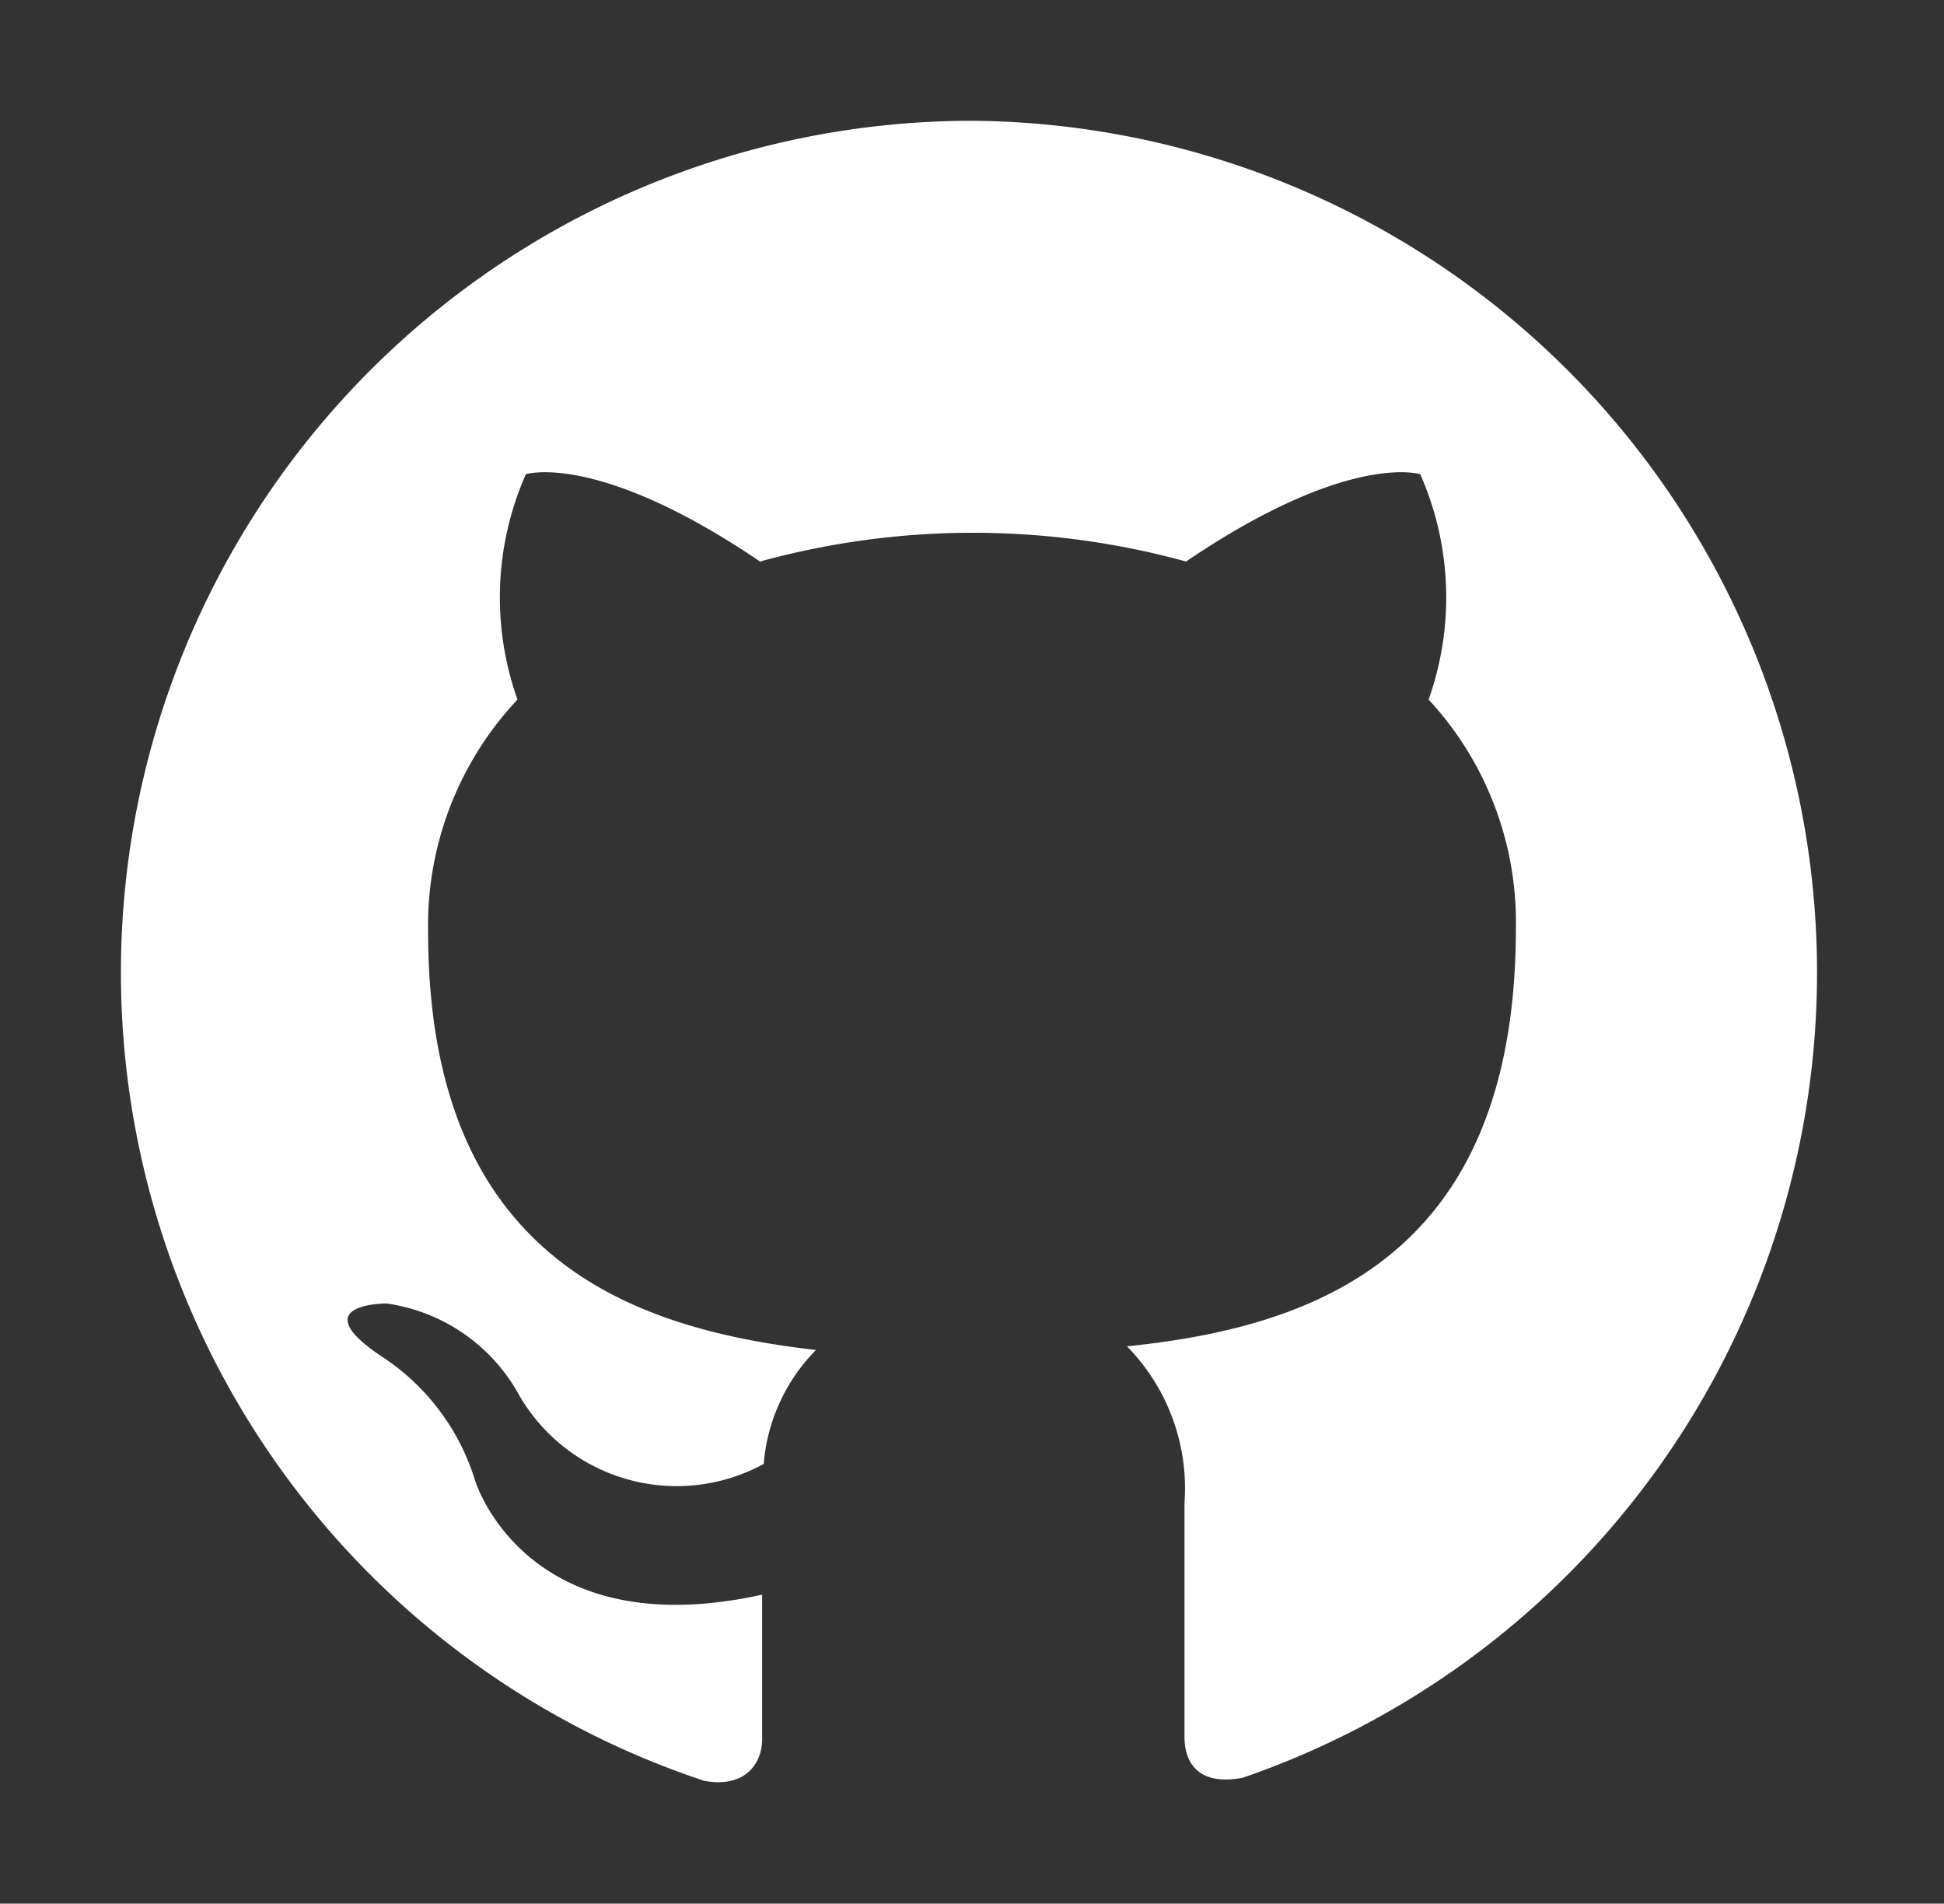 <svg id="Layer_1" data-name="Layer 1" xmlns="http://www.w3.org/2000/svg" viewBox="0 0 37.19 36.41"><rect x="0" y="0" width="37.19" height="36.41" fill="#333333" stroke="none"/><path d="M18.61,2.31a16.29,16.29,0,0,0-5.14,31.75c.81.15,1.11-.36,1.11-.79s0-1.41,0-2.77c-4.53,1-5.49-2.18-5.49-2.18a4.36,4.36,0,0,0-1.81-2.39c-1.48-1,.11-1,.11-1a3.44,3.44,0,0,1,2.5,1.68A3.48,3.48,0,0,0,14.61,28a3.51,3.51,0,0,1,1-2.18c-3.61-.41-7.42-1.81-7.42-8A6.3,6.3,0,0,1,9.9,13.38a5.83,5.83,0,0,1,.16-4.31s1.37-.44,4.48,1.67a15.37,15.37,0,0,1,8.15,0c3.11-2.11,4.48-1.67,4.48-1.67a5.83,5.83,0,0,1,.16,4.31A6.26,6.26,0,0,1,29,17.75c0,6.26-3.81,7.63-7.44,8a3.88,3.88,0,0,1,1.1,3c0,2.18,0,3.94,0,4.47s.3.94,1.12.78A16.29,16.29,0,0,0,18.61,2.31Z" fill="#fff" fill-rule="evenodd"/></svg>
